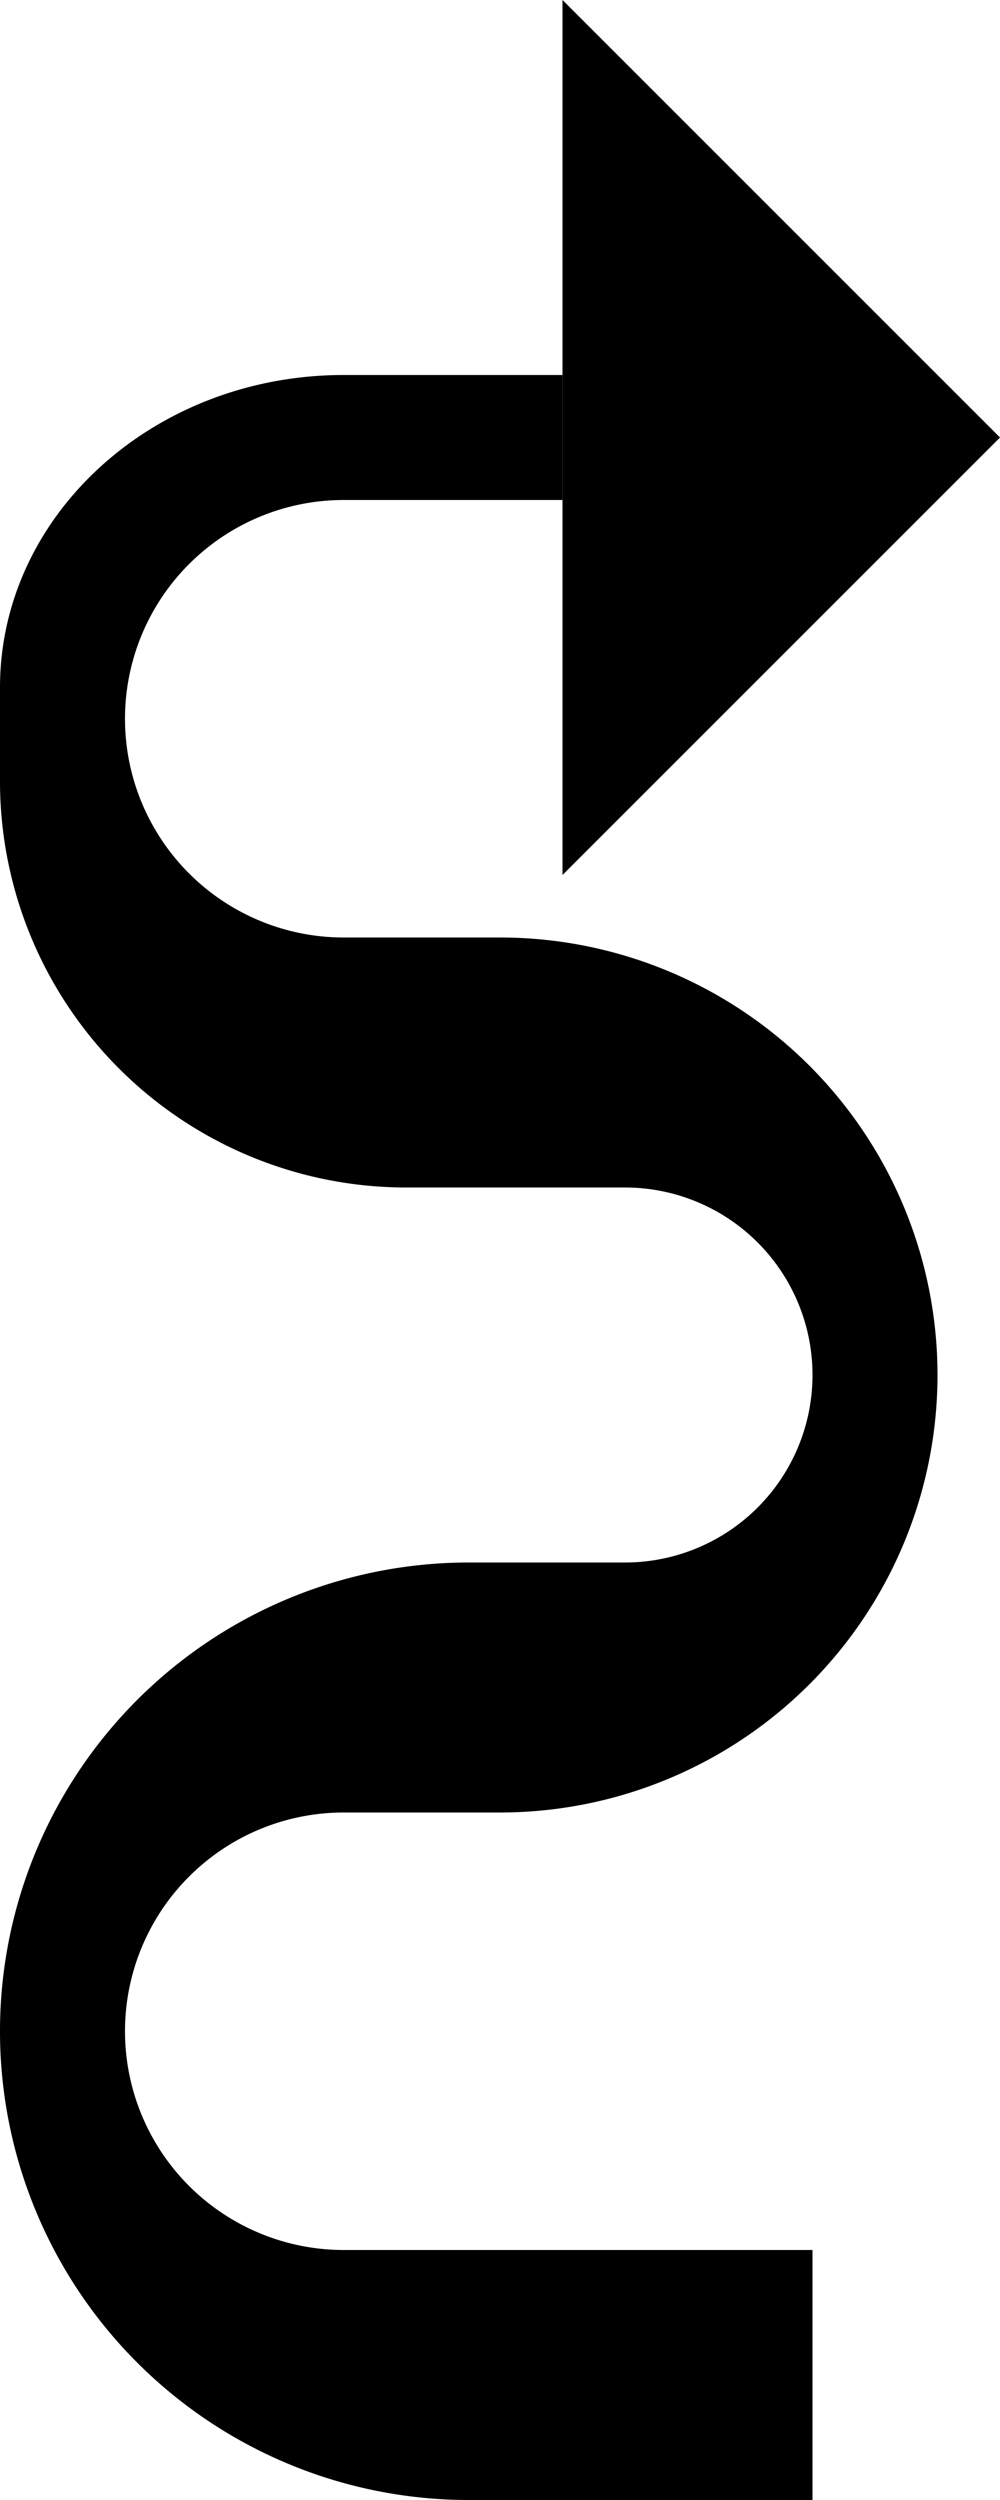 <svg xmlns="http://www.w3.org/2000/svg" version="1.0" width="16" height="40"><path d="M9 14V0l7 7-7 7z"/><path d="M9 6v2H5.5a3.5 3.5 0 1 0 0 7H8a7 7 0 0 1 0 14H5.5a3.5 3.5 0 1 0 0 7H13v4H7.5a7.5 7.5 0 1 1 0-15H10a3 3 0 0 0 0-6H6.5A6.5 6.5 0 0 1 0 12.5V11c0-2.761 2.462-5 5.5-5H9z"/></svg>